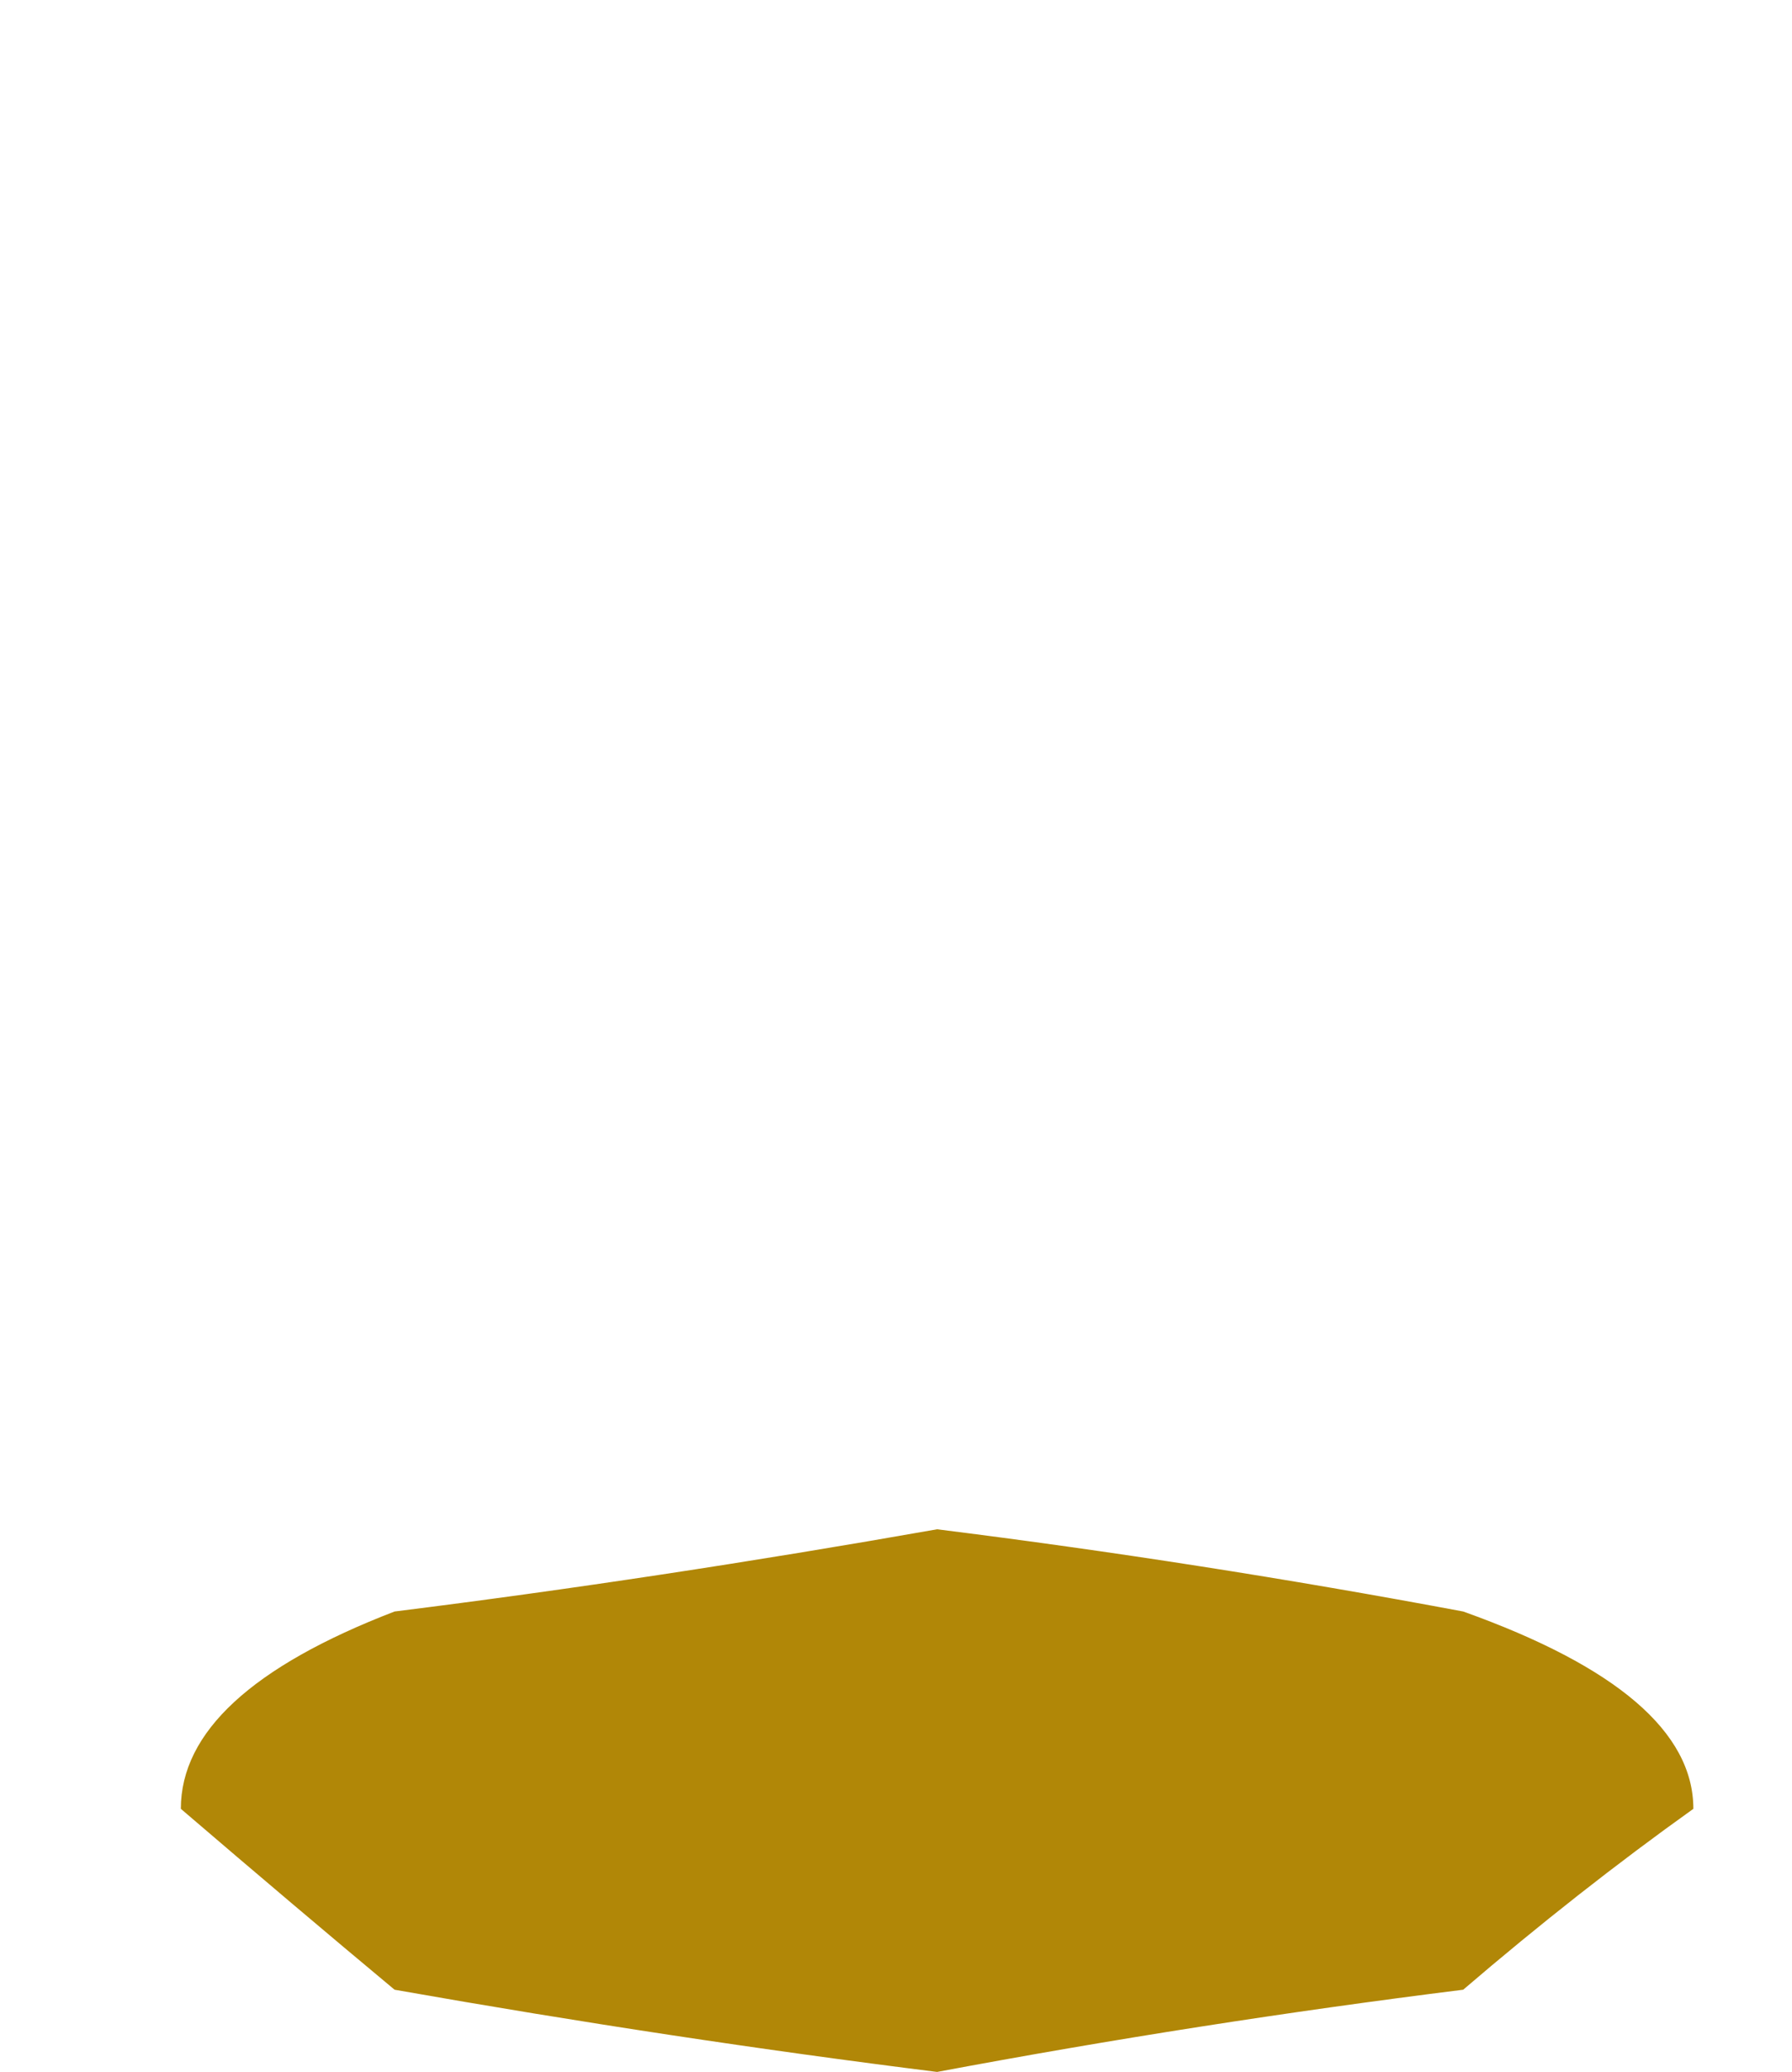 <?xml version="1.0" encoding="UTF-8" standalone="no"?>
<svg xmlns:xlink="http://www.w3.org/1999/xlink" height="6.3px" width="5.45px" xmlns="http://www.w3.org/2000/svg">
  <g transform="matrix(1.0, 0.0, 0.0, 1.0, 2.7, 2.65)">
    <path d="M-2.15 2.85 Q-1.8 3.15 -1.5 3.4 -0.65 3.55 0.15 3.65 0.95 3.5 1.75 3.4 2.1 3.1 2.45 2.85 2.45 2.5 1.75 2.25 0.95 2.1 0.15 2.0 -0.7 2.15 -1.5 2.25 -2.15 2.5 -2.15 2.85" fill="#b18707" fill-rule="evenodd" stroke="none">
      <animate attributeName="fill" dur="2s" repeatCount="indefinite" values="#b18707;#b18708"/>
      <animate attributeName="fill-opacity" dur="2s" repeatCount="indefinite" values="1.0;1.0"/>
      <animate attributeName="d" dur="2s" repeatCount="indefinite" values="M-2.15 2.85 Q-1.8 3.15 -1.5 3.4 -0.65 3.55 0.15 3.65 0.95 3.5 1.75 3.4 2.1 3.1 2.45 2.85 2.45 2.5 1.75 2.25 0.95 2.1 0.15 2.0 -0.7 2.15 -1.5 2.25 -2.15 2.5 -2.15 2.85;M-2.7 0.1 Q-2.75 1.15 -1.95 1.95 -1.1 2.8 0.0 2.8 1.1 2.8 1.9 1.95 2.75 1.15 2.75 0.1 2.75 -1.0 1.9 -1.85 1.1 -2.65 0.0 -2.65 -1.1 -2.65 -1.95 -1.85 -2.75 -1.0 -2.7 0.1"/>
    </path>
    <path d="M-2.15 2.85 Q-2.15 2.5 -1.5 2.25 -0.7 2.15 0.15 2.0 0.95 2.1 1.75 2.25 2.45 2.5 2.45 2.85 2.1 3.1 1.75 3.4 0.95 3.5 0.15 3.65 -0.65 3.55 -1.5 3.4 -1.8 3.15 -2.15 2.85" fill="none" stroke="#000000" stroke-linecap="round" stroke-linejoin="round" stroke-opacity="0.0" stroke-width="1.0">
      <animate attributeName="stroke" dur="2s" repeatCount="indefinite" values="#000000;#000001"/>
      <animate attributeName="stroke-width" dur="2s" repeatCount="indefinite" values="0.0;0.0"/>
      <animate attributeName="fill-opacity" dur="2s" repeatCount="indefinite" values="0.0;0.0"/>
      <animate attributeName="d" dur="2s" repeatCount="indefinite" values="M-2.15 2.85 Q-2.15 2.5 -1.5 2.25 -0.7 2.15 0.15 2.0 0.95 2.1 1.75 2.25 2.45 2.5 2.45 2.85 2.1 3.1 1.75 3.4 0.95 3.5 0.15 3.65 -0.65 3.55 -1.5 3.4 -1.8 3.15 -2.15 2.85;M-2.7 0.1 Q-2.75 -1.0 -1.95 -1.85 -1.1 -2.65 0.0 -2.65 1.1 -2.65 1.9 -1.85 2.75 -1.0 2.75 0.1 2.75 1.15 1.9 1.95 1.1 2.8 0.0 2.8 -1.1 2.8 -1.95 1.95 -2.75 1.15 -2.7 0.1"/>
    </path>
  </g>
</svg>
